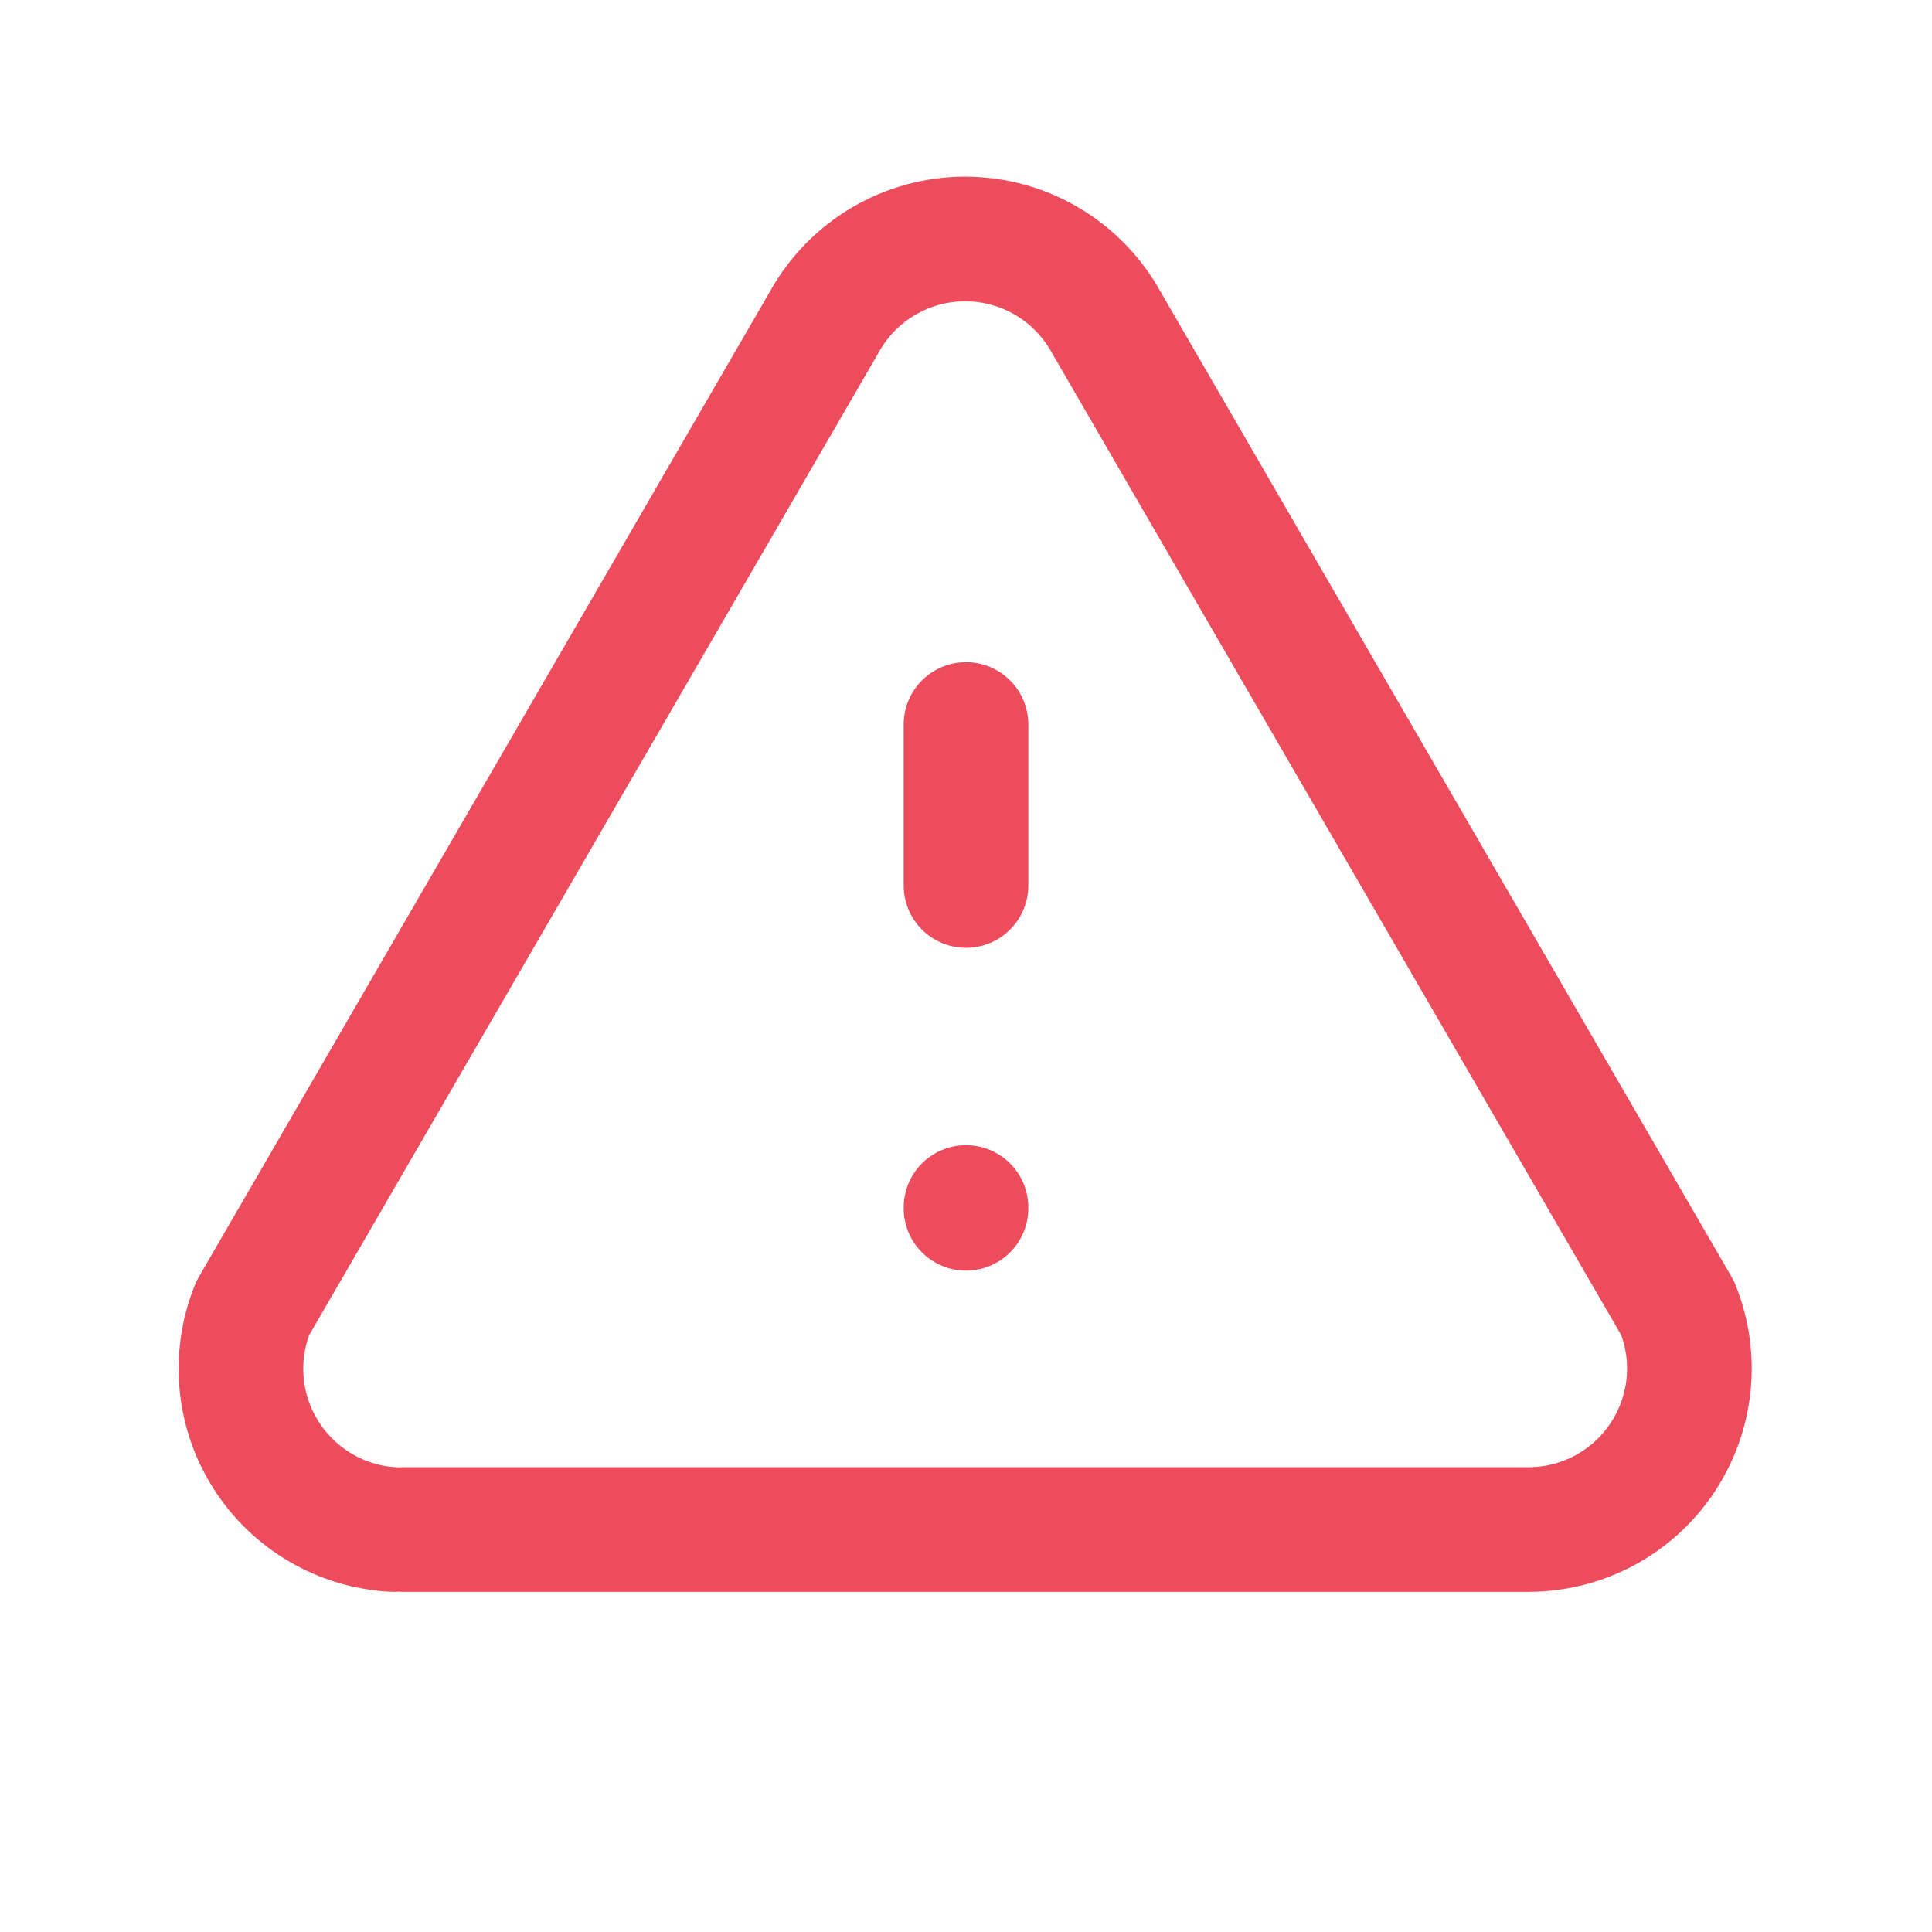 <svg width="62" height="62" viewBox="0 0 62 62" fill="none" xmlns="http://www.w3.org/2000/svg">
<path d="M31 38.75V38.776M31 23.25V28.417V23.25Z" stroke="#ED4C5C" stroke-width="4" stroke-linecap="round" stroke-linejoin="round"/>
<path d="M12.917 49.084H49.083C49.926 49.078 50.755 48.866 51.497 48.467C52.239 48.067 52.873 47.492 53.341 46.791C53.81 46.09 54.1 45.286 54.187 44.447C54.273 43.608 54.153 42.762 53.837 41.98L35.495 10.334C35.048 9.527 34.393 8.854 33.598 8.385C32.803 7.916 31.897 7.669 30.974 7.669C30.051 7.669 29.145 7.916 28.35 8.385C27.555 8.854 26.9 9.527 26.453 10.334L8.112 41.98C7.802 42.744 7.679 43.57 7.753 44.391C7.827 45.212 8.097 46.003 8.54 46.698C8.982 47.394 9.585 47.973 10.296 48.388C11.009 48.803 11.809 49.042 12.633 49.084" stroke="#ED4C5C" stroke-width="4" stroke-linecap="round" stroke-linejoin="round"/>
</svg>
